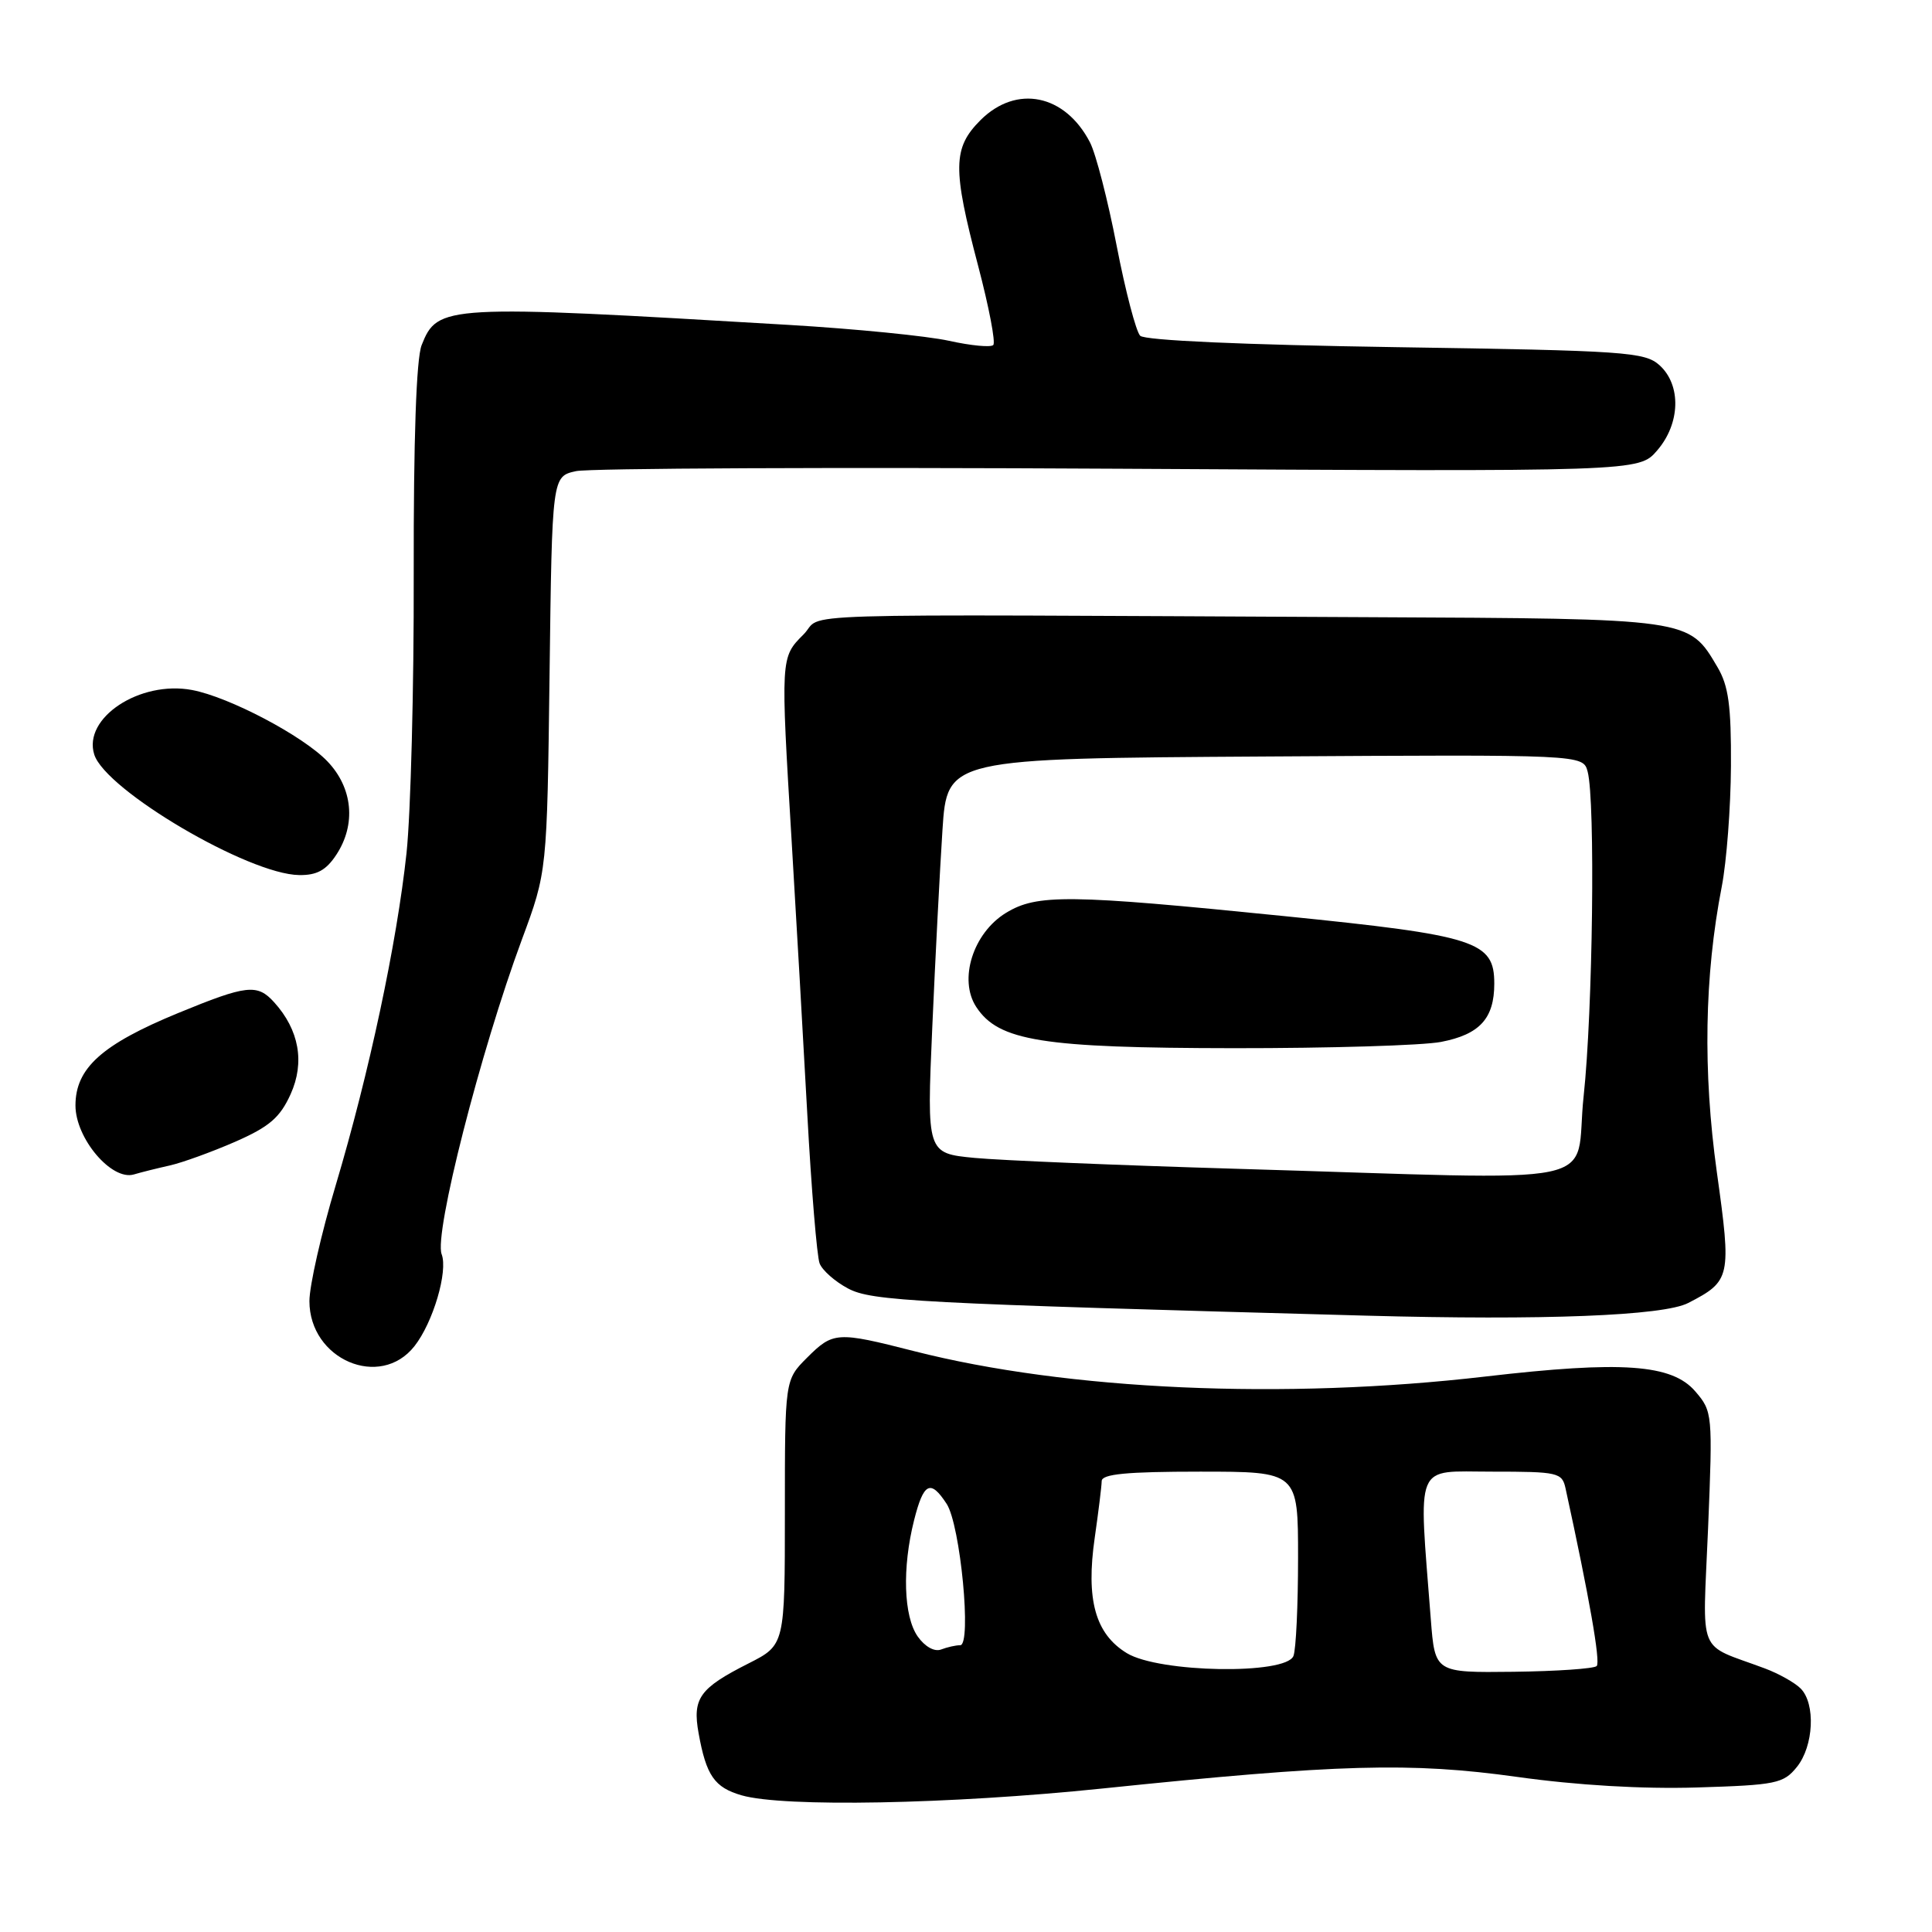 <?xml version="1.0" encoding="UTF-8" standalone="no"?>
<!DOCTYPE svg PUBLIC "-//W3C//DTD SVG 1.1//EN" "http://www.w3.org/Graphics/SVG/1.1/DTD/svg11.dtd" >
<svg xmlns="http://www.w3.org/2000/svg" xmlns:xlink="http://www.w3.org/1999/xlink" version="1.1" viewBox="0 0 256 256">
 <g >
 <path fill="currentColor"
d=" M 146.04 236.99 C 177.42 233.74 186.88 233.48 201.04 235.45 C 208.95 236.56 217.64 237.07 224.84 236.85 C 235.34 236.53 236.32 236.33 238.09 234.14 C 240.33 231.37 240.60 225.74 238.59 223.73 C 237.81 222.95 235.67 221.75 233.84 221.07 C 224.74 217.66 225.61 219.82 226.33 202.49 C 226.95 187.34 226.92 187.02 224.63 184.36 C 221.53 180.76 214.93 180.29 196.80 182.40 C 170.19 185.50 141.45 184.22 121.11 179.03 C 110.88 176.42 110.40 176.45 106.92 179.92 C 104.00 182.85 104.00 182.85 104.00 200.41 C 104.00 217.97 104.00 217.97 99.19 220.41 C 92.68 223.70 91.73 225.03 92.57 229.67 C 93.58 235.28 94.67 236.85 98.27 237.89 C 103.84 239.49 125.81 239.08 146.04 236.99 Z  M 54.92 178.37 C 57.38 175.25 59.39 168.45 58.52 166.19 C 57.49 163.51 63.65 139.35 69.15 124.50 C 72.49 115.50 72.49 115.50 72.82 89.31 C 73.15 63.13 73.15 63.13 76.32 62.43 C 78.07 62.04 110.48 61.90 148.33 62.11 C 217.17 62.50 217.17 62.50 219.58 59.69 C 222.66 56.13 222.80 51.03 219.90 48.40 C 217.95 46.64 215.45 46.46 184.95 46.00 C 164.76 45.69 151.71 45.11 151.08 44.49 C 150.53 43.93 149.12 38.55 147.96 32.55 C 146.80 26.54 145.21 20.38 144.43 18.87 C 141.13 12.48 134.68 11.17 129.92 15.92 C 126.24 19.60 126.20 22.30 129.61 35.23 C 131.04 40.67 131.95 45.39 131.61 45.72 C 131.28 46.05 128.65 45.80 125.76 45.16 C 122.87 44.52 113.30 43.57 104.50 43.05 C 58.85 40.34 57.99 40.39 55.87 45.73 C 55.16 47.52 54.79 58.25 54.82 76.00 C 54.86 91.12 54.42 107.78 53.87 113.00 C 52.58 125.01 48.92 142.18 44.47 157.10 C 42.56 163.48 41.00 170.37 41.00 172.40 C 41.00 180.14 50.37 184.16 54.92 178.37 Z  M 223.70 172.65 C 229.34 169.74 229.44 169.27 227.49 155.31 C 225.63 141.95 225.84 129.32 228.14 117.49 C 228.78 114.20 229.33 107.00 229.36 101.50 C 229.40 93.51 229.04 90.87 227.57 88.39 C 223.75 81.92 224.14 81.98 181.31 81.78 C 101.02 81.40 109.40 81.14 106.46 84.08 C 103.42 87.12 103.43 87.09 104.90 111.50 C 105.49 121.40 106.43 137.65 106.97 147.61 C 107.51 157.57 108.25 166.48 108.60 167.40 C 108.95 168.32 110.65 169.82 112.37 170.73 C 115.51 172.40 121.23 172.70 181.00 174.33 C 204.45 174.97 220.43 174.35 223.70 172.65 Z  M 22.50 154.43 C 24.15 154.06 28.04 152.65 31.14 151.30 C 35.70 149.30 37.10 148.09 38.51 144.98 C 40.41 140.77 39.64 136.47 36.33 132.81 C 34.09 130.33 32.71 130.49 23.59 134.24 C 13.49 138.40 10.00 141.54 10.00 146.48 C 10.00 150.84 14.79 156.49 17.74 155.62 C 18.71 155.33 20.85 154.80 22.50 154.43 Z  M 44.57 113.25 C 47.21 109.23 46.75 104.39 43.38 100.88 C 40.16 97.51 30.36 92.35 25.45 91.43 C 18.53 90.13 10.95 95.13 12.49 99.98 C 13.99 104.71 32.93 115.86 39.63 115.95 C 41.98 115.99 43.22 115.31 44.57 113.25 Z  M 189.59 214.57 C 187.96 193.40 187.29 195.00 197.67 195.00 C 206.49 195.00 206.99 195.11 207.45 197.25 C 210.58 211.59 212.10 220.23 211.57 220.76 C 211.22 221.11 206.25 221.45 200.53 221.52 C 190.14 221.64 190.14 221.64 189.59 214.57 Z  M 149.31 219.05 C 145.13 216.50 143.87 211.96 145.06 203.74 C 145.55 200.31 145.97 196.94 145.98 196.25 C 145.99 195.32 149.28 195.00 159.00 195.00 C 172.00 195.00 172.00 195.00 172.00 206.42 C 172.00 212.70 171.73 218.55 171.39 219.42 C 170.42 221.94 153.59 221.66 149.31 219.05 Z  M 121.60 216.84 C 119.73 214.17 119.53 207.75 121.12 201.44 C 122.38 196.45 123.29 195.98 125.43 199.26 C 127.26 202.04 128.78 218.00 127.23 218.00 C 126.64 218.00 125.50 218.26 124.69 218.57 C 123.82 218.90 122.55 218.19 121.60 216.84 Z  M 163.50 154.86 C 148.10 154.40 132.64 153.76 129.15 153.43 C 122.80 152.82 122.80 152.82 123.53 136.16 C 123.93 127.00 124.54 115.22 124.88 110.00 C 125.50 100.50 125.50 100.50 167.63 100.24 C 209.76 99.98 209.76 99.98 210.37 102.24 C 211.40 106.11 211.06 133.96 209.84 145.25 C 208.50 157.60 214.47 156.36 163.50 154.86 Z  M 190.94 138.06 C 196.07 137.07 198.00 134.96 198.00 130.33 C 198.00 124.72 195.63 123.96 170.18 121.39 C 141.59 118.50 137.41 118.45 133.30 120.96 C 128.94 123.62 126.98 129.80 129.36 133.43 C 132.32 137.94 138.04 138.86 163.50 138.89 C 176.15 138.90 188.50 138.53 190.94 138.06 Z "/>
</g>
</svg>